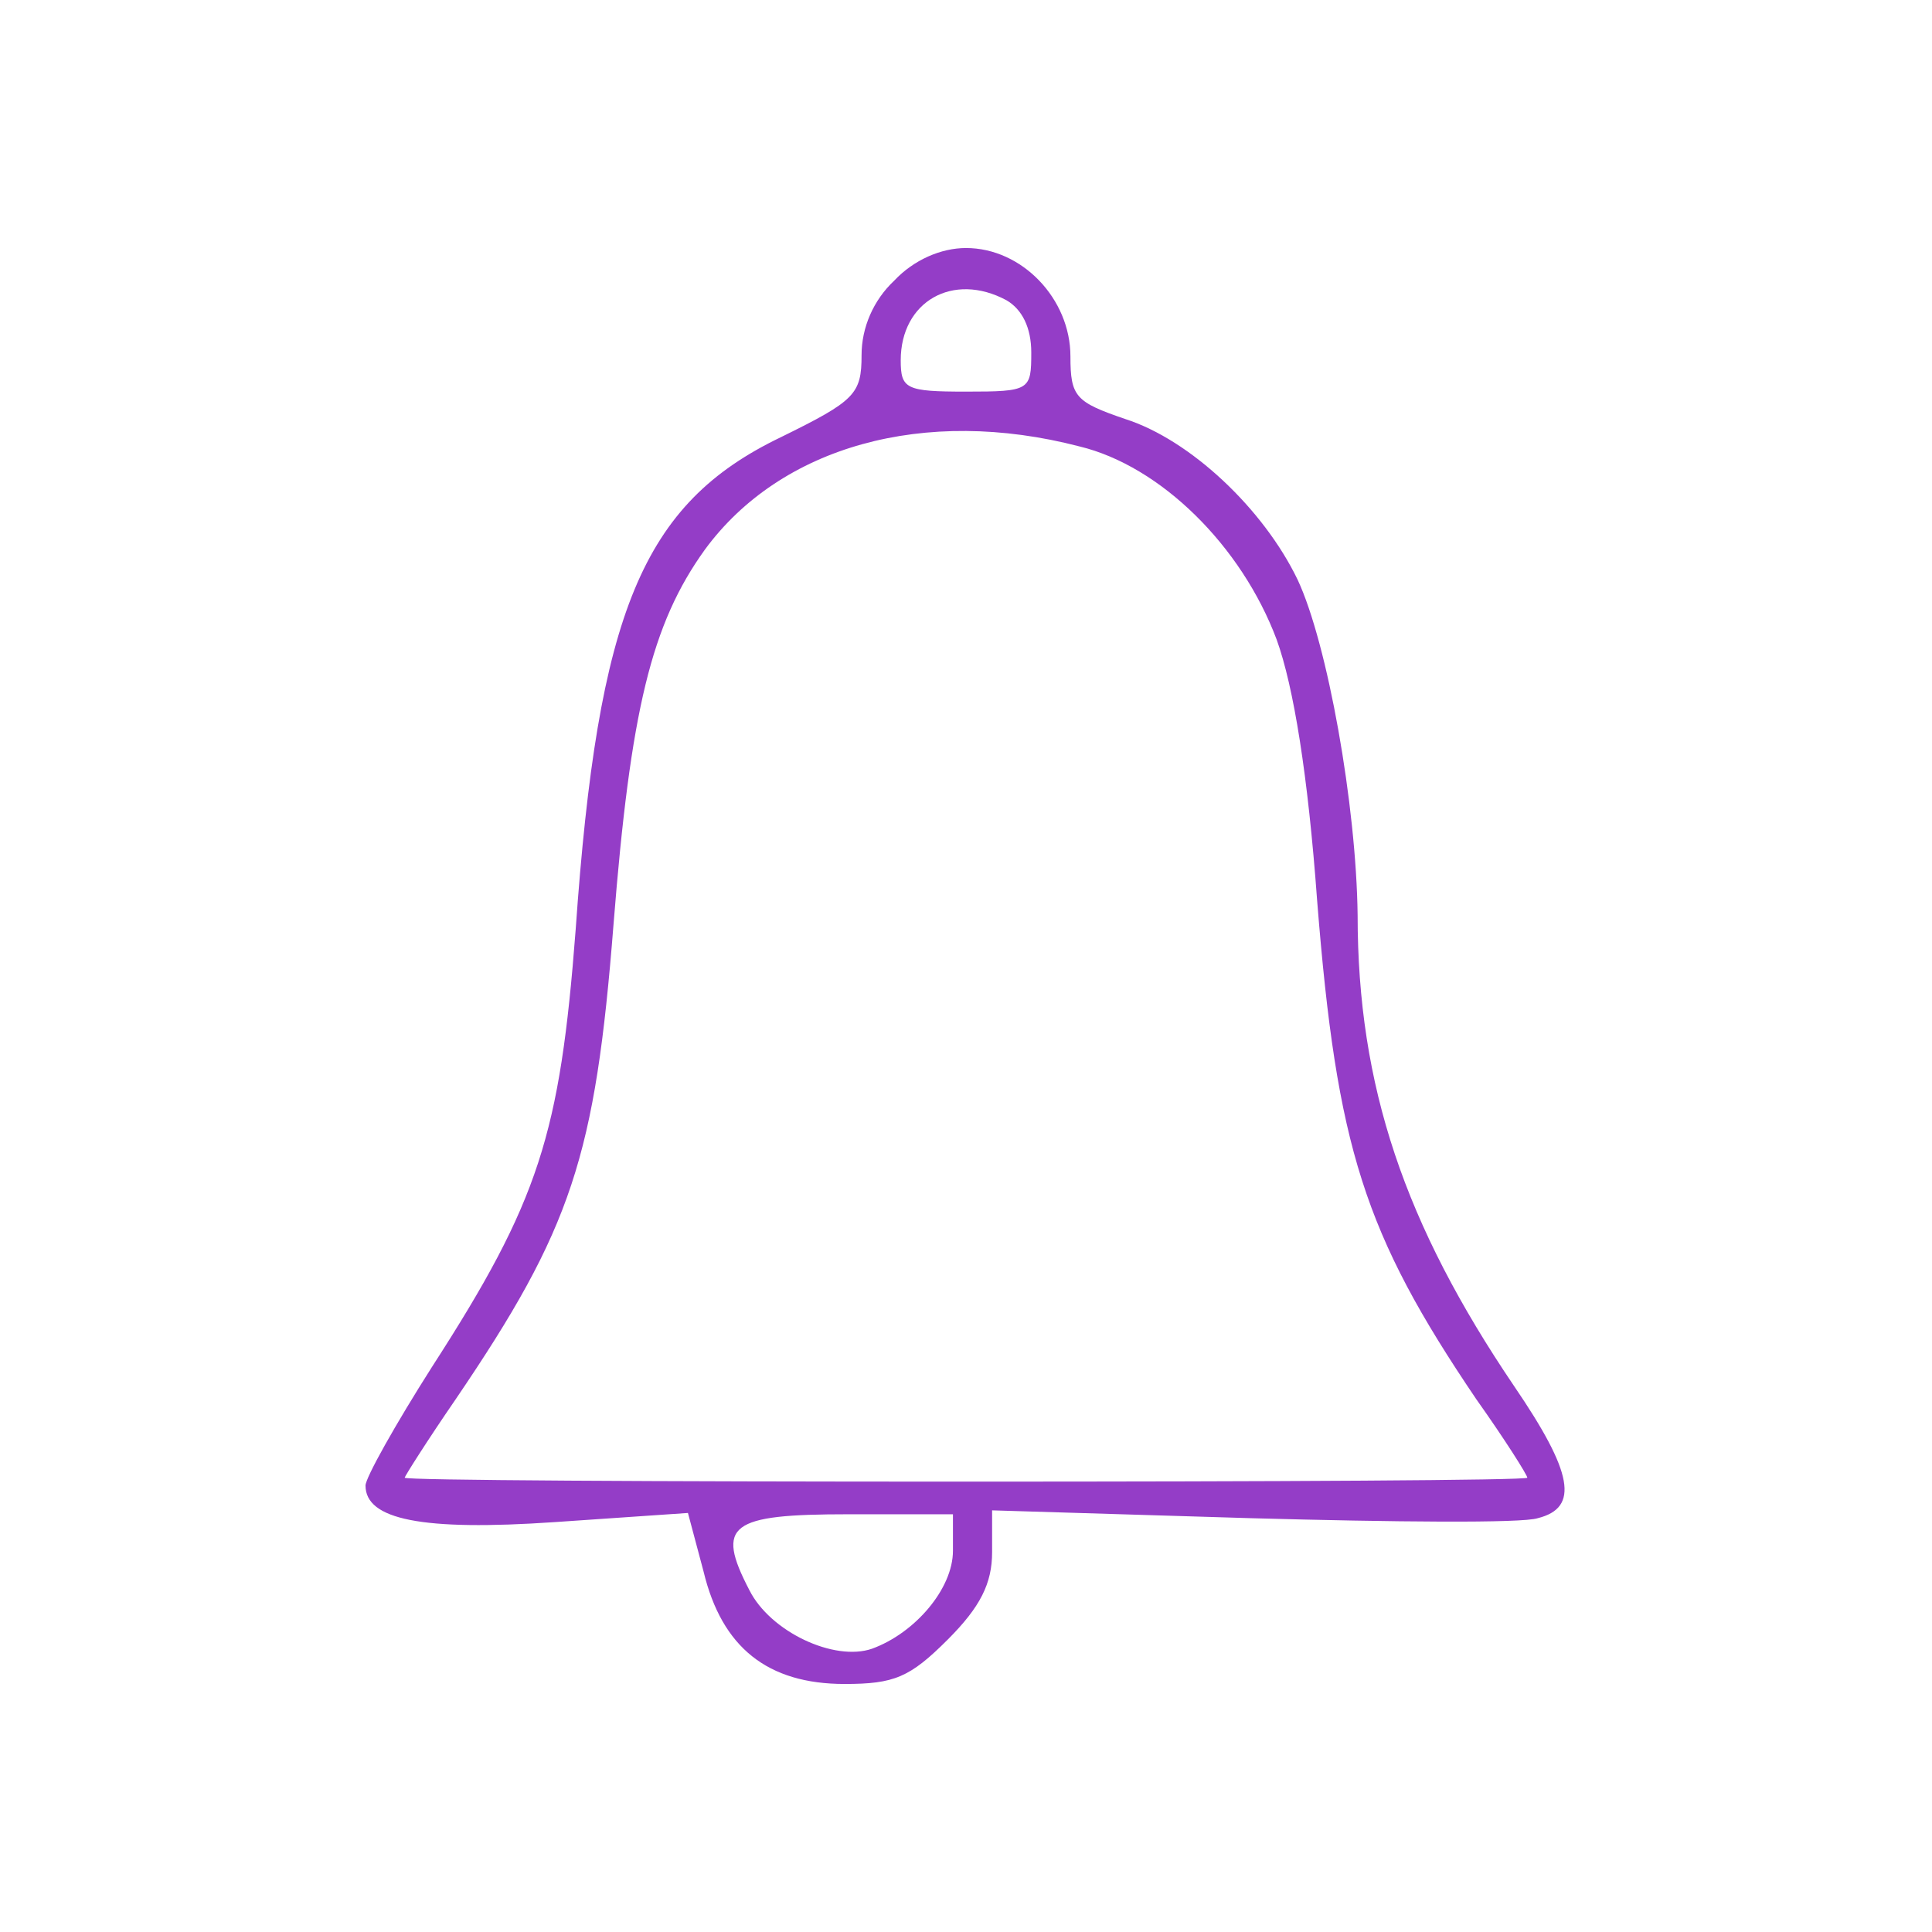 <?xml version="1.0" standalone="no"?>
<!DOCTYPE svg PUBLIC "-//W3C//DTD SVG 20010904//EN"
 "http://www.w3.org/TR/2001/REC-SVG-20010904/DTD/svg10.dtd">
<svg version="1.0" xmlns="http://www.w3.org/2000/svg"
 width="148pt" height="148pt" viewBox="0 0 148 148"
 preserveAspectRatio="xMidYMid meet">

<g transform="translate(0,148) scale(0.1,-0.1)"
fill="#943dc7" stroke="none">
<path d="M685 1265 c-16 -15 -25 -36 -25 -57 0 -30 -5 -35 -62 -63 -106 -51
-140 -134 -157 -377 -12 -157 -28 -208 -110 -335 -28 -44 -51 -85 -51 -91 0
-26 43 -35 145 -28 l102 7 12 -45 c14 -58 49 -86 108 -86 38 0 50 5 79 34 25
25 34 43 34 67 l0 32 198 -6 c109 -3 208 -4 220 0 32 8 27 35 -18 101 -84 124
-120 230 -120 361 -1 84 -23 208 -46 257 -26 54 -82 107 -132 123 -38 13 -42
17 -42 48 0 44 -37 83 -80 83 -19 0 -40 -9 -55 -25z m86 -15 c12 -7 19 -21 19
-40 0 -29 -1 -30 -50 -30 -46 0 -50 2 -50 24 0 45 40 68 81 46z m56 -112 c62
-15 124 -76 151 -148 13 -36 24 -104 31 -200 15 -189 36 -255 122 -382 22 -31
39 -58 39 -60 0 -2 -193 -3 -430 -3 -237 0 -430 1 -430 3 0 1 17 28 39 60 89
131 107 186 121 364 13 164 29 230 70 287 58 79 168 110 287 79z m-97 -846 c0
-29 -29 -63 -62 -75 -29 -10 -78 13 -94 45 -26 50 -15 58 76 58 l80 0 0 -28z"/>
</g>
</svg>
